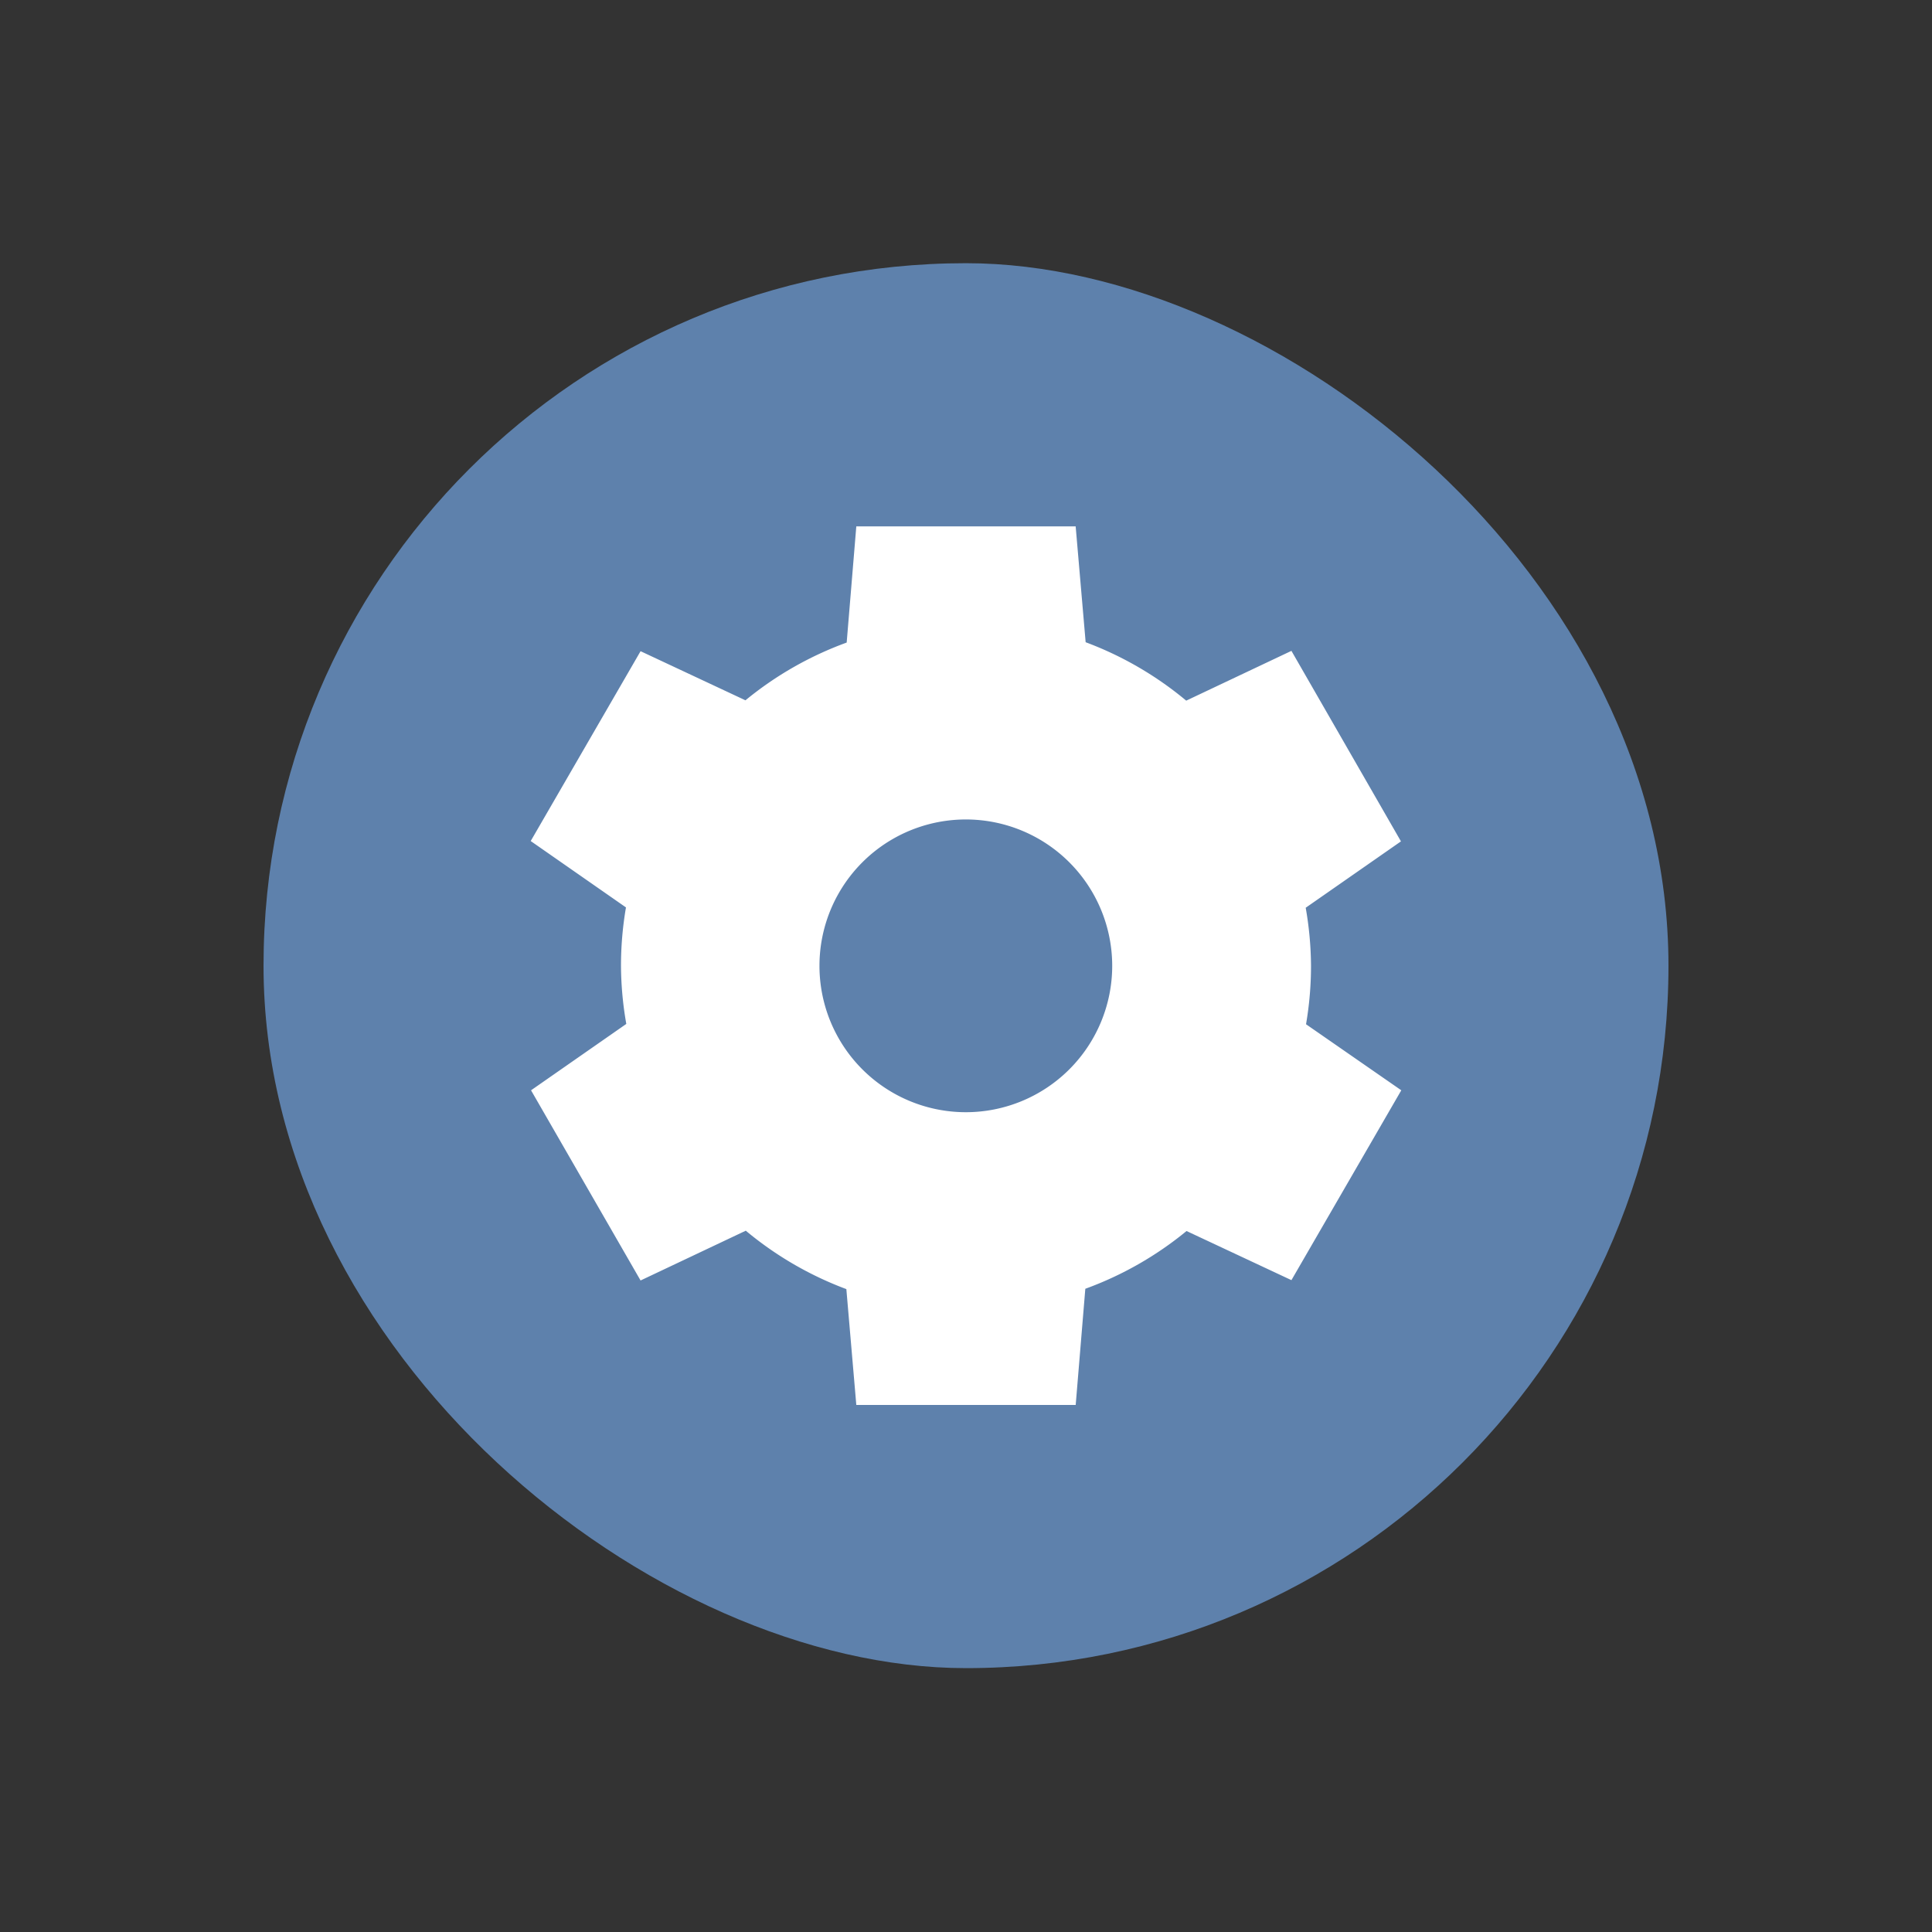 <svg width="22" height="22" version="1.1" viewBox="0 0 5.821 5.821" xmlns="http://www.w3.org/2000/svg">
 <rect x="0" y="0" width="5.821" height="5.821" fill="#333333" stroke="none"/>
 <rect transform="matrix(0,-1,-1,0,0,0)" x="-5.026" y="-5.027" width="4.233" height="4.233" rx="2.117" ry="2.117" fill="#5e81ac"/>
 <path d="m3.241 1.587 0.03 0.348a1.04 1.04 0 0 1 0.303 0.176l0.317-0.15 0.33 0.574-0.287 0.2a1.04 1.04 0 0 1 0.016 0.175 1.04 1.04 0 0 1-0.015 0.176l0.287 0.199-0.331 0.572-0.316-0.148a1.04 1.04 0 0 1-0.305 0.174l-0.029 0.35h-0.661l-0.03-0.349a1.04 1.04 0 0 1-0.303-0.176l-0.317 0.15-0.33-0.573 0.287-0.2a1.04 1.04 0 0 1-0.016-0.175 1.04 1.04 0 0 1 0.015-0.176l-0.287-0.2 0.331-0.572 0.316 0.148a1.04 1.04 0 0 1 0.305-0.174l0.029-0.35h0.661zm-0.33 0.882a0.441 0.441 0 0 0-0.442 0.44 0.441 0.441 0 0 0 0.441 0.442 0.441 0.441 0 0 0 0.441-0.441 0.441 0.441 0 0 0-0.44-0.441z" fill="#fff"/>
</svg>
